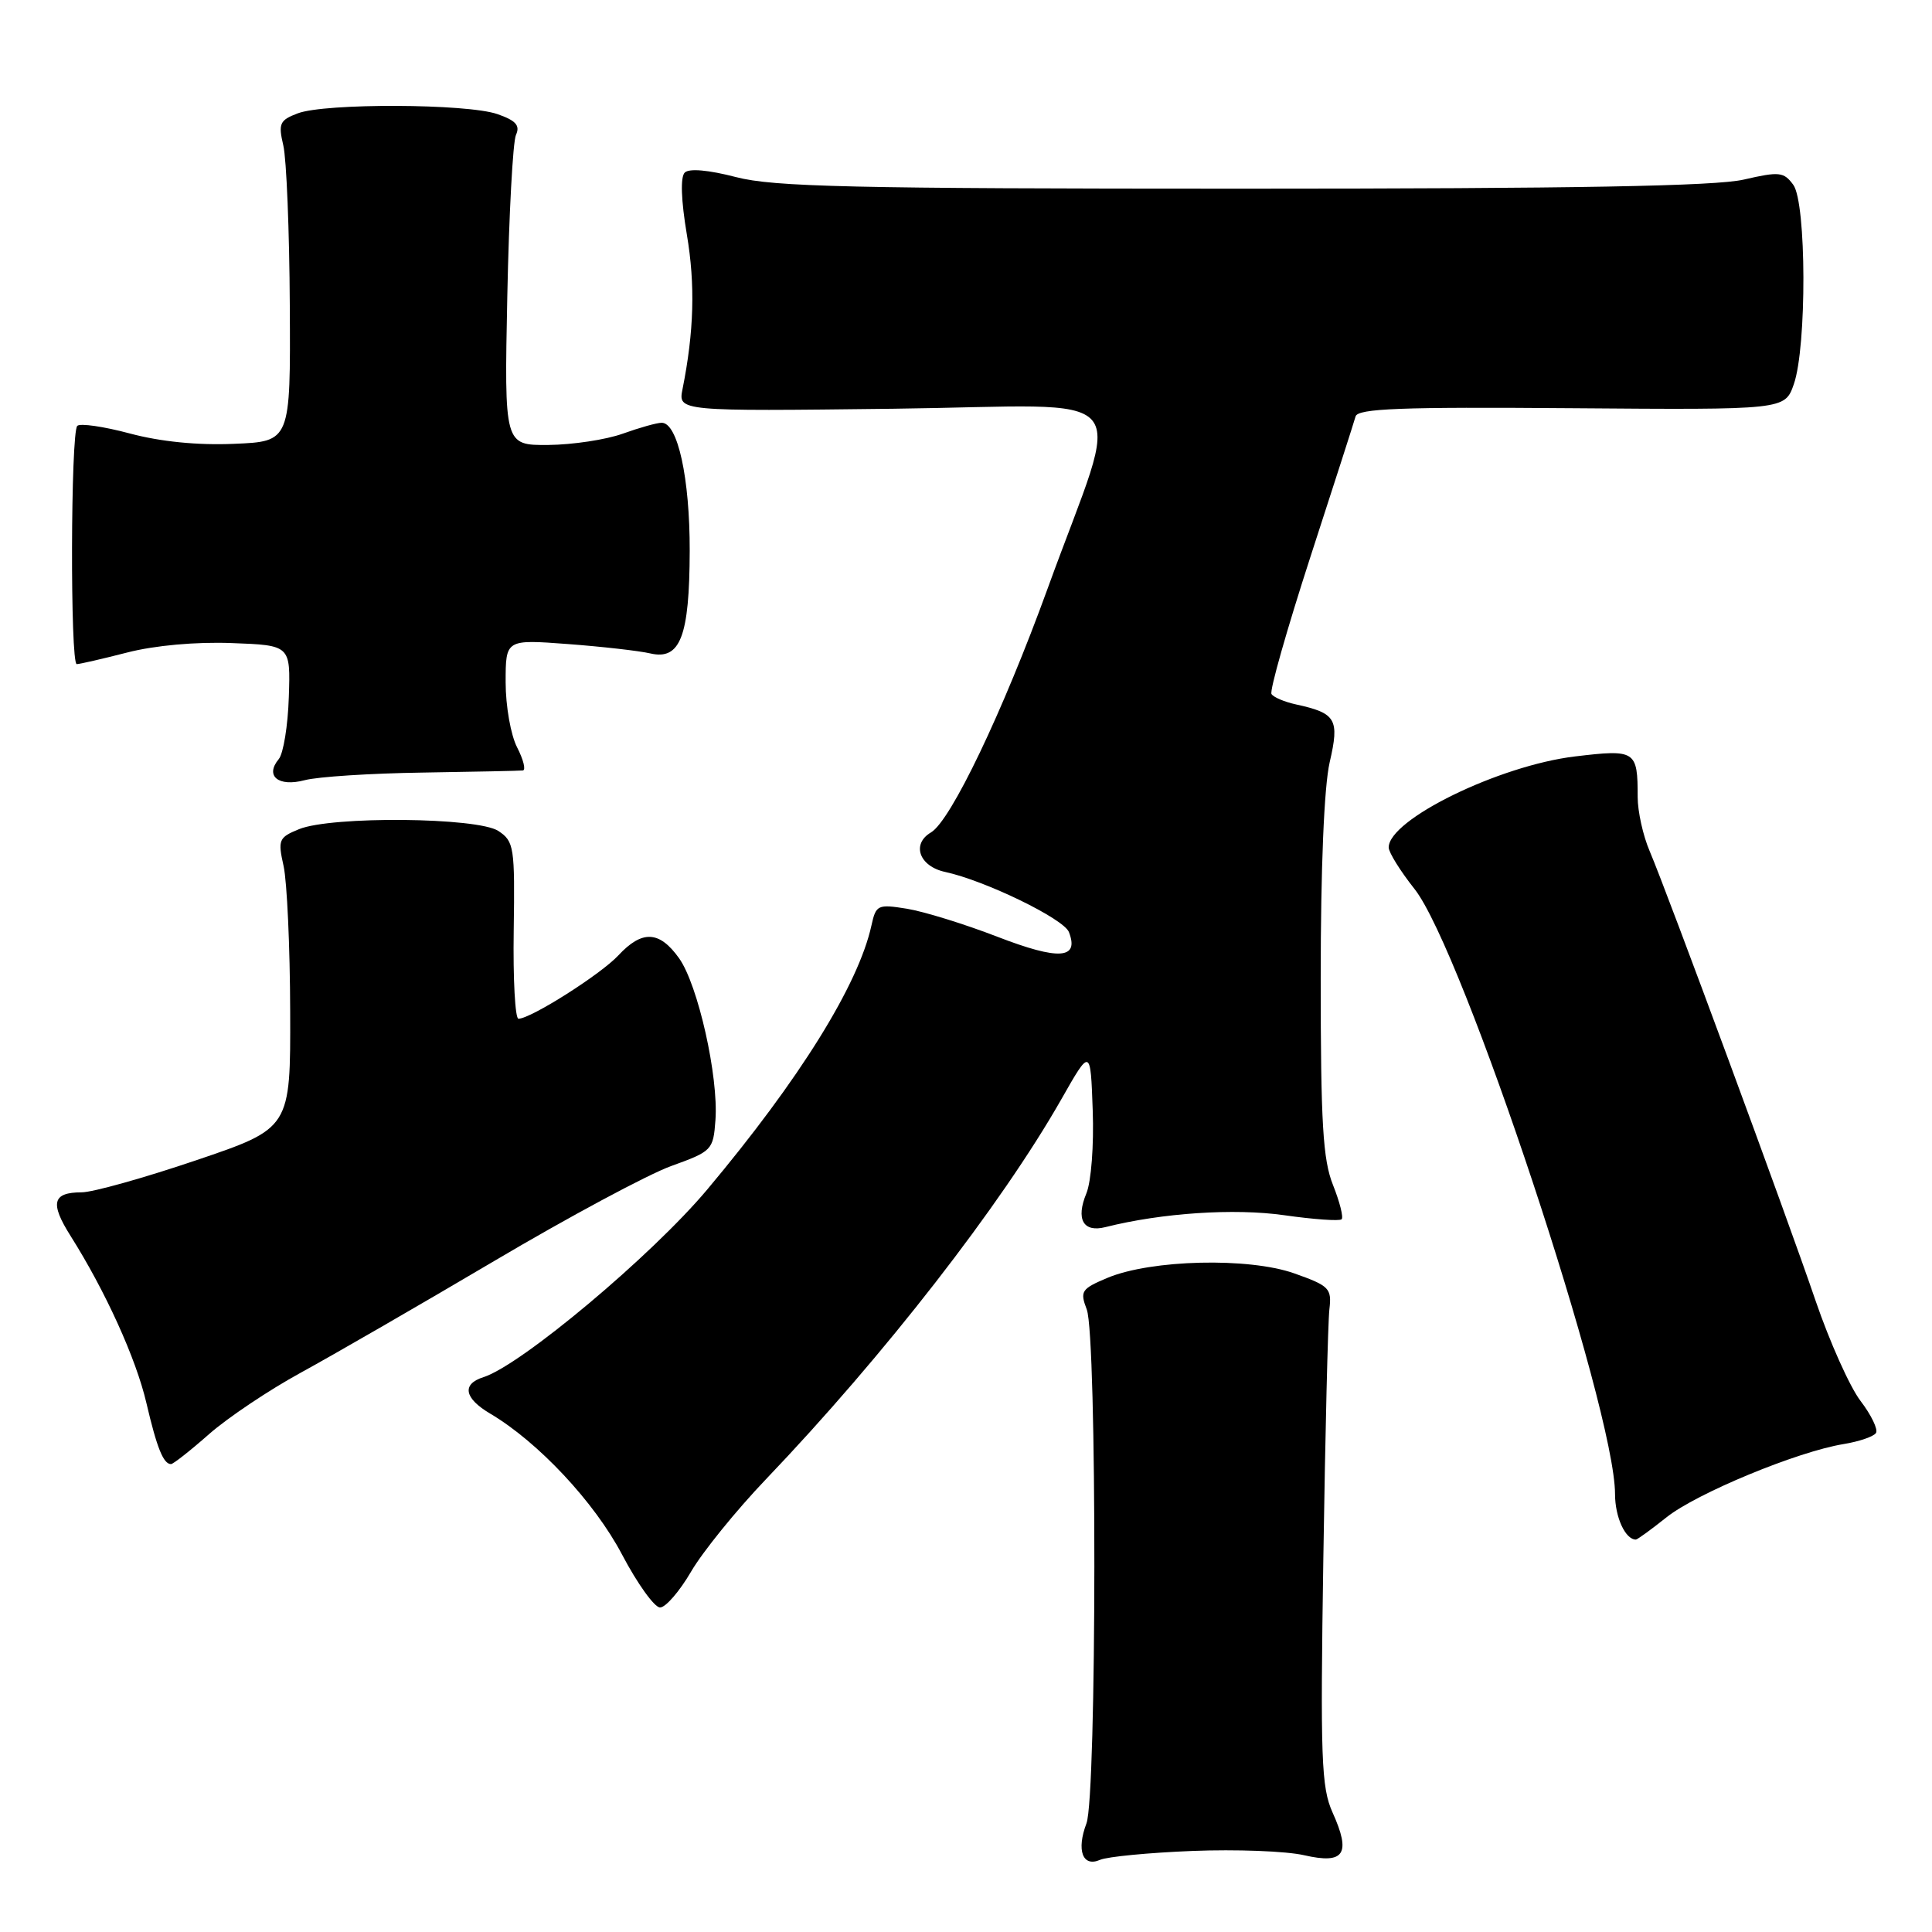 <?xml version="1.0" encoding="UTF-8" standalone="no"?>
<!DOCTYPE svg PUBLIC "-//W3C//DTD SVG 1.1//EN" "http://www.w3.org/Graphics/SVG/1.1/DTD/svg11.dtd" >
<svg xmlns="http://www.w3.org/2000/svg" xmlns:xlink="http://www.w3.org/1999/xlink" version="1.1" viewBox="0 0 256 256">
 <g >
 <path fill="currentColor"
d=" M 158.00 245.26 C 163.78 245.03 170.44 245.28 172.82 245.83 C 178.14 247.05 179.05 245.66 176.57 240.16 C 175.08 236.85 174.94 233.04 175.35 206.46 C 175.60 189.98 175.96 175.15 176.15 173.50 C 176.48 170.71 176.15 170.38 171.50 168.73 C 165.47 166.59 152.54 166.90 146.75 169.32 C 143.28 170.78 143.08 171.09 144.00 173.51 C 145.37 177.09 145.33 238.01 143.96 241.61 C 142.61 245.17 143.45 247.45 145.76 246.44 C 146.72 246.02 152.22 245.49 158.00 245.26 Z  M 91.57 208.25 C 93.09 205.64 97.56 200.12 101.50 196.00 C 117.14 179.63 132.63 159.71 140.62 145.68 C 144.50 138.85 144.50 138.85 144.79 147.11 C 144.96 151.74 144.59 156.59 143.95 158.13 C 142.53 161.56 143.53 163.34 146.47 162.60 C 153.93 160.72 163.54 160.08 170.15 161.02 C 174.08 161.58 177.51 161.82 177.77 161.56 C 178.04 161.30 177.52 159.26 176.63 157.02 C 175.29 153.68 175.00 148.83 175.00 129.56 C 175.00 115.03 175.45 104.20 176.19 101.00 C 177.51 95.29 177.04 94.50 171.73 93.34 C 170.21 93.01 168.74 92.39 168.48 91.96 C 168.21 91.53 170.53 83.38 173.62 73.84 C 176.72 64.30 179.42 55.91 179.62 55.18 C 179.92 54.13 185.59 53.91 208.24 54.09 C 236.50 54.31 236.50 54.31 237.69 50.91 C 239.42 45.97 239.37 26.89 237.62 24.49 C 236.36 22.77 235.77 22.71 231.04 23.80 C 227.31 24.66 208.66 25.00 164.63 25.00 C 112.89 25.00 102.51 24.76 97.54 23.47 C 93.88 22.52 91.31 22.29 90.73 22.87 C 90.14 23.46 90.25 26.56 91.01 31.07 C 92.14 37.74 91.96 43.94 90.44 51.55 C 89.85 54.50 89.85 54.50 118.37 54.16 C 151.41 53.76 148.73 50.64 138.81 78.00 C 132.88 94.33 125.99 108.75 123.36 110.30 C 120.74 111.84 121.80 114.80 125.25 115.54 C 130.53 116.68 140.97 121.75 141.64 123.51 C 143.02 127.09 140.32 127.27 132.20 124.14 C 127.81 122.44 122.39 120.77 120.16 120.41 C 116.30 119.79 116.07 119.90 115.47 122.63 C 113.74 130.51 105.94 143.04 93.71 157.62 C 86.37 166.37 69.04 180.90 64.06 182.48 C 61.16 183.40 61.50 185.27 64.95 187.31 C 71.31 191.07 78.77 199.04 82.42 205.98 C 84.45 209.84 86.72 213.00 87.46 213.00 C 88.20 213.00 90.05 210.86 91.57 208.25 Z  M 220.81 201.06 C 224.80 197.87 238.18 192.34 244.27 191.35 C 246.35 191.01 248.28 190.35 248.58 189.87 C 248.87 189.40 247.95 187.49 246.53 185.63 C 245.11 183.77 242.44 177.80 240.58 172.37 C 236.73 161.06 220.96 118.35 218.59 112.78 C 217.71 110.74 217.00 107.51 217.00 105.61 C 217.00 99.45 216.74 99.27 208.71 100.23 C 198.65 101.43 183.98 108.60 184.01 112.30 C 184.02 112.96 185.55 115.42 187.42 117.78 C 193.81 125.82 214.00 186.72 214.00 197.97 C 214.00 201.02 215.36 204.00 216.76 204.00 C 216.96 204.00 218.78 202.68 220.81 201.06 Z  M 27.70 190.03 C 30.18 187.85 35.64 184.19 39.85 181.89 C 44.06 179.59 55.58 172.94 65.45 167.11 C 75.32 161.27 85.89 155.60 88.95 154.50 C 94.35 152.55 94.51 152.39 94.80 148.42 C 95.22 142.66 92.49 130.49 89.98 126.97 C 87.37 123.31 85.08 123.21 81.92 126.61 C 79.59 129.11 70.35 134.97 68.70 134.99 C 68.26 135.00 67.97 129.73 68.07 123.29 C 68.23 112.23 68.12 111.49 66.04 110.11 C 63.30 108.29 43.93 108.11 39.62 109.87 C 36.93 110.97 36.80 111.28 37.58 114.77 C 38.03 116.82 38.43 125.47 38.45 134.00 C 38.50 149.50 38.50 149.50 26.00 153.74 C 19.12 156.07 12.29 157.99 10.81 157.99 C 6.95 158.00 6.60 159.40 9.34 163.75 C 13.97 171.08 18.03 180.02 19.40 185.91 C 20.79 191.86 21.65 194.00 22.66 194.00 C 22.95 194.00 25.22 192.22 27.70 190.03 Z  M 56.00 102.37 C 62.88 102.26 68.85 102.14 69.28 102.09 C 69.70 102.04 69.36 100.67 68.53 99.05 C 67.68 97.42 67.00 93.55 67.00 90.41 C 67.00 84.72 67.00 84.72 75.25 85.34 C 79.79 85.68 84.70 86.24 86.16 86.58 C 90.14 87.51 91.36 84.35 91.39 73.00 C 91.41 63.35 89.80 55.99 87.67 56.02 C 87.03 56.02 84.70 56.68 82.50 57.47 C 80.30 58.26 75.87 58.93 72.66 58.96 C 66.82 59.00 66.82 59.00 67.22 39.25 C 67.44 28.39 67.96 18.77 68.37 17.87 C 68.94 16.63 68.36 15.97 65.91 15.12 C 61.90 13.72 43.06 13.65 39.45 15.02 C 37.05 15.93 36.86 16.37 37.54 19.27 C 37.96 21.05 38.35 30.60 38.40 40.50 C 38.50 58.50 38.50 58.50 31.00 58.81 C 26.18 59.02 21.25 58.52 17.21 57.44 C 13.74 56.51 10.61 56.06 10.24 56.43 C 9.36 57.31 9.29 88.00 10.17 88.00 C 10.54 88.00 13.55 87.31 16.86 86.46 C 20.51 85.52 25.97 85.03 30.69 85.21 C 38.50 85.50 38.50 85.50 38.27 92.37 C 38.15 96.15 37.55 99.84 36.94 100.58 C 35.07 102.82 36.88 104.30 40.37 103.38 C 42.09 102.92 49.12 102.47 56.00 102.37 Z "/>
</g>
</svg>